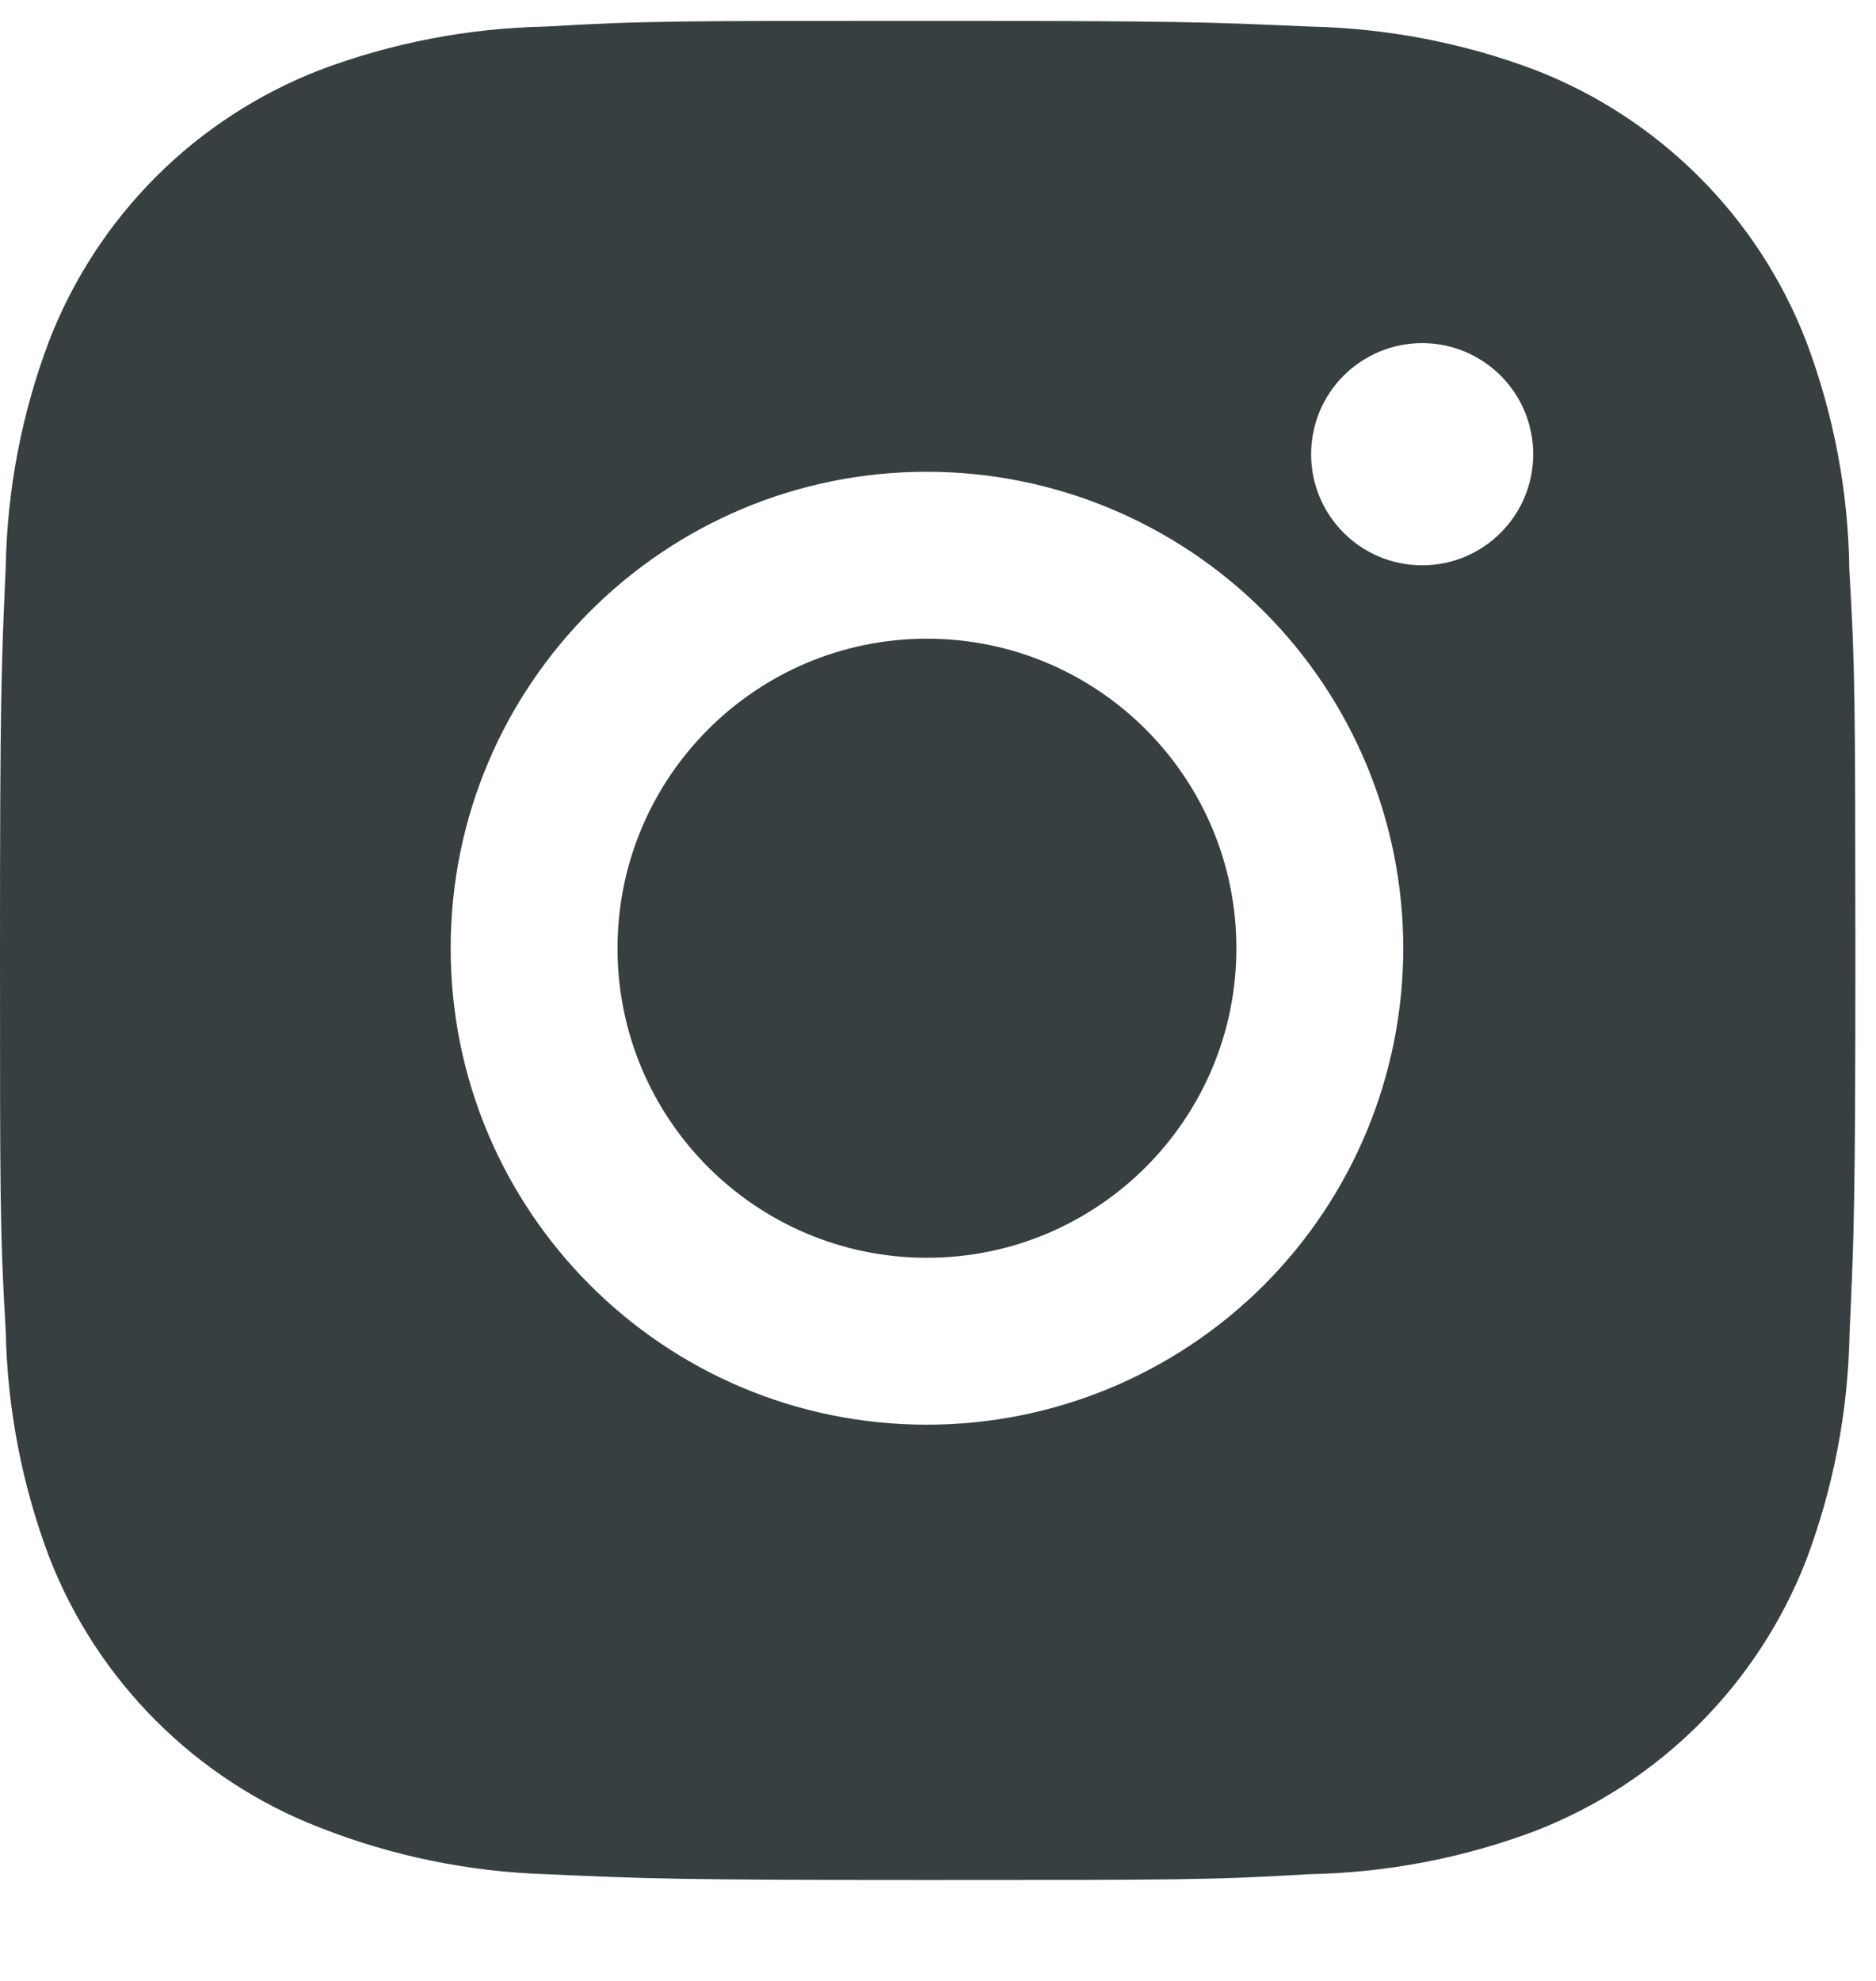 <svg width="18" height="19" viewBox="0 0 18 19" fill="none" xmlns="http://www.w3.org/2000/svg">
<path d="M17.744 5.463C17.735 4.715 17.594 3.973 17.33 3.273C17.101 2.682 16.752 2.145 16.303 1.697C15.855 1.249 15.318 0.899 14.727 0.67C14.036 0.41 13.305 0.27 12.566 0.255C11.616 0.212 11.314 0.2 8.9 0.2C6.486 0.2 6.176 0.2 5.232 0.255C4.494 0.27 3.764 0.41 3.072 0.67C2.481 0.899 1.944 1.248 1.496 1.696C1.048 2.145 0.698 2.682 0.47 3.273C0.209 3.964 0.069 4.694 0.055 5.433C0.013 6.385 0 6.686 0 9.1C0 11.514 -7.36527e-09 11.823 0.055 12.768C0.07 13.507 0.21 14.237 0.47 14.93C0.699 15.521 1.049 16.057 1.497 16.505C1.945 16.953 2.482 17.303 3.073 17.531C3.763 17.802 4.493 17.952 5.233 17.976C6.185 18.019 6.487 18.032 8.901 18.032C11.315 18.032 11.624 18.032 12.568 17.976C13.307 17.962 14.038 17.822 14.729 17.562C15.32 17.333 15.857 16.983 16.305 16.535C16.753 16.087 17.103 15.55 17.332 14.959C17.592 14.267 17.732 13.538 17.746 12.797C17.789 11.846 17.802 11.545 17.802 9.13C17.8 6.716 17.8 6.409 17.744 5.463V5.463ZM8.894 13.665C6.369 13.665 4.324 11.62 4.324 9.095C4.324 6.57 6.369 4.525 8.894 4.525C10.106 4.525 11.268 5.007 12.126 5.864C12.983 6.721 13.464 7.883 13.464 9.095C13.464 10.307 12.983 11.47 12.126 12.327C11.268 13.184 10.106 13.665 8.894 13.665V13.665ZM13.646 5.422C13.056 5.422 12.58 4.945 12.58 4.356C12.58 4.216 12.608 4.078 12.661 3.948C12.715 3.819 12.793 3.702 12.892 3.603C12.991 3.504 13.109 3.426 13.238 3.372C13.367 3.318 13.506 3.291 13.645 3.291C13.785 3.291 13.924 3.318 14.053 3.372C14.182 3.426 14.3 3.504 14.399 3.603C14.498 3.702 14.576 3.819 14.63 3.948C14.683 4.078 14.711 4.216 14.711 4.356C14.711 4.945 14.234 5.422 13.646 5.422Z" fill="#373F41"/>
<path d="M8.894 12.064C10.533 12.064 11.863 10.735 11.863 9.095C11.863 7.456 10.533 6.126 8.894 6.126C7.254 6.126 5.925 7.456 5.925 9.095C5.925 10.735 7.254 12.064 8.894 12.064Z" fill="#373F41"/>
</svg>
